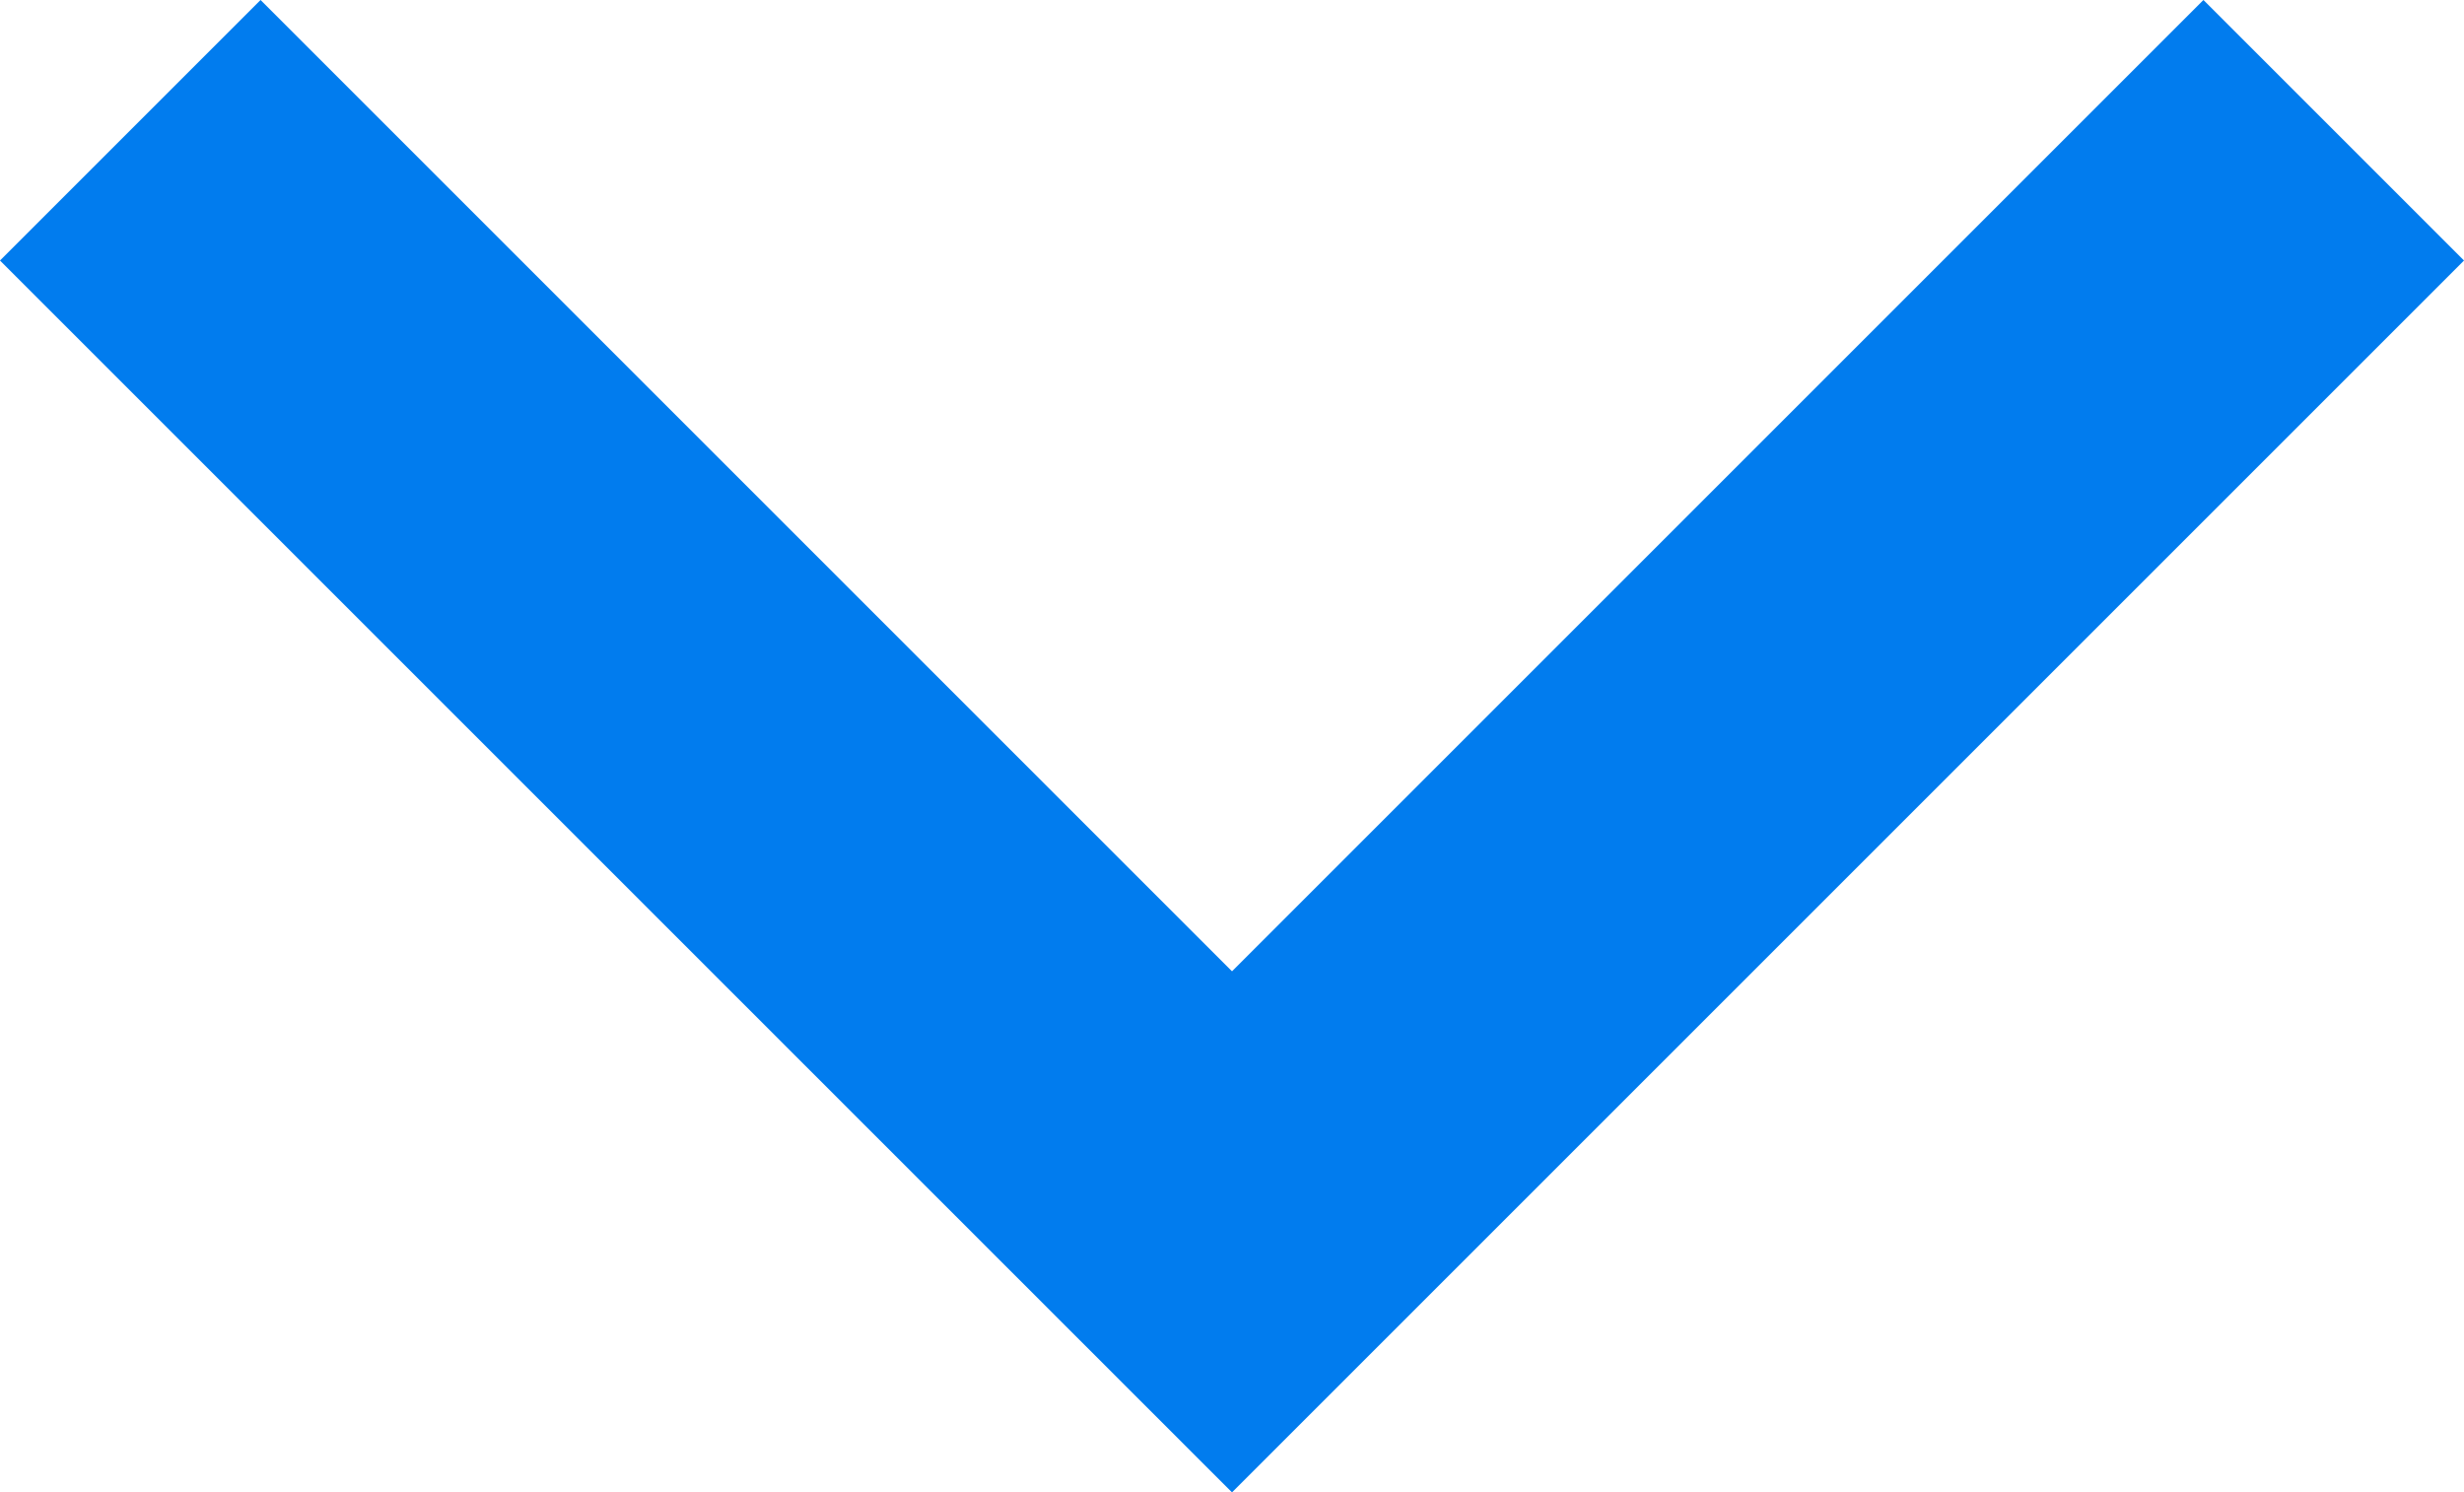 <svg xmlns="http://www.w3.org/2000/svg" width="18.904" height="11.451">
    <path d="M16.905 1.414L9.452 8.867 1.999 1.414l-.585.585 7.453 7.453.585.585.585-.585 7.453-7.453z"
          data-name="Path 684" fill="#017cee" stroke="#017cee" stroke-width="2"/>
</svg>
